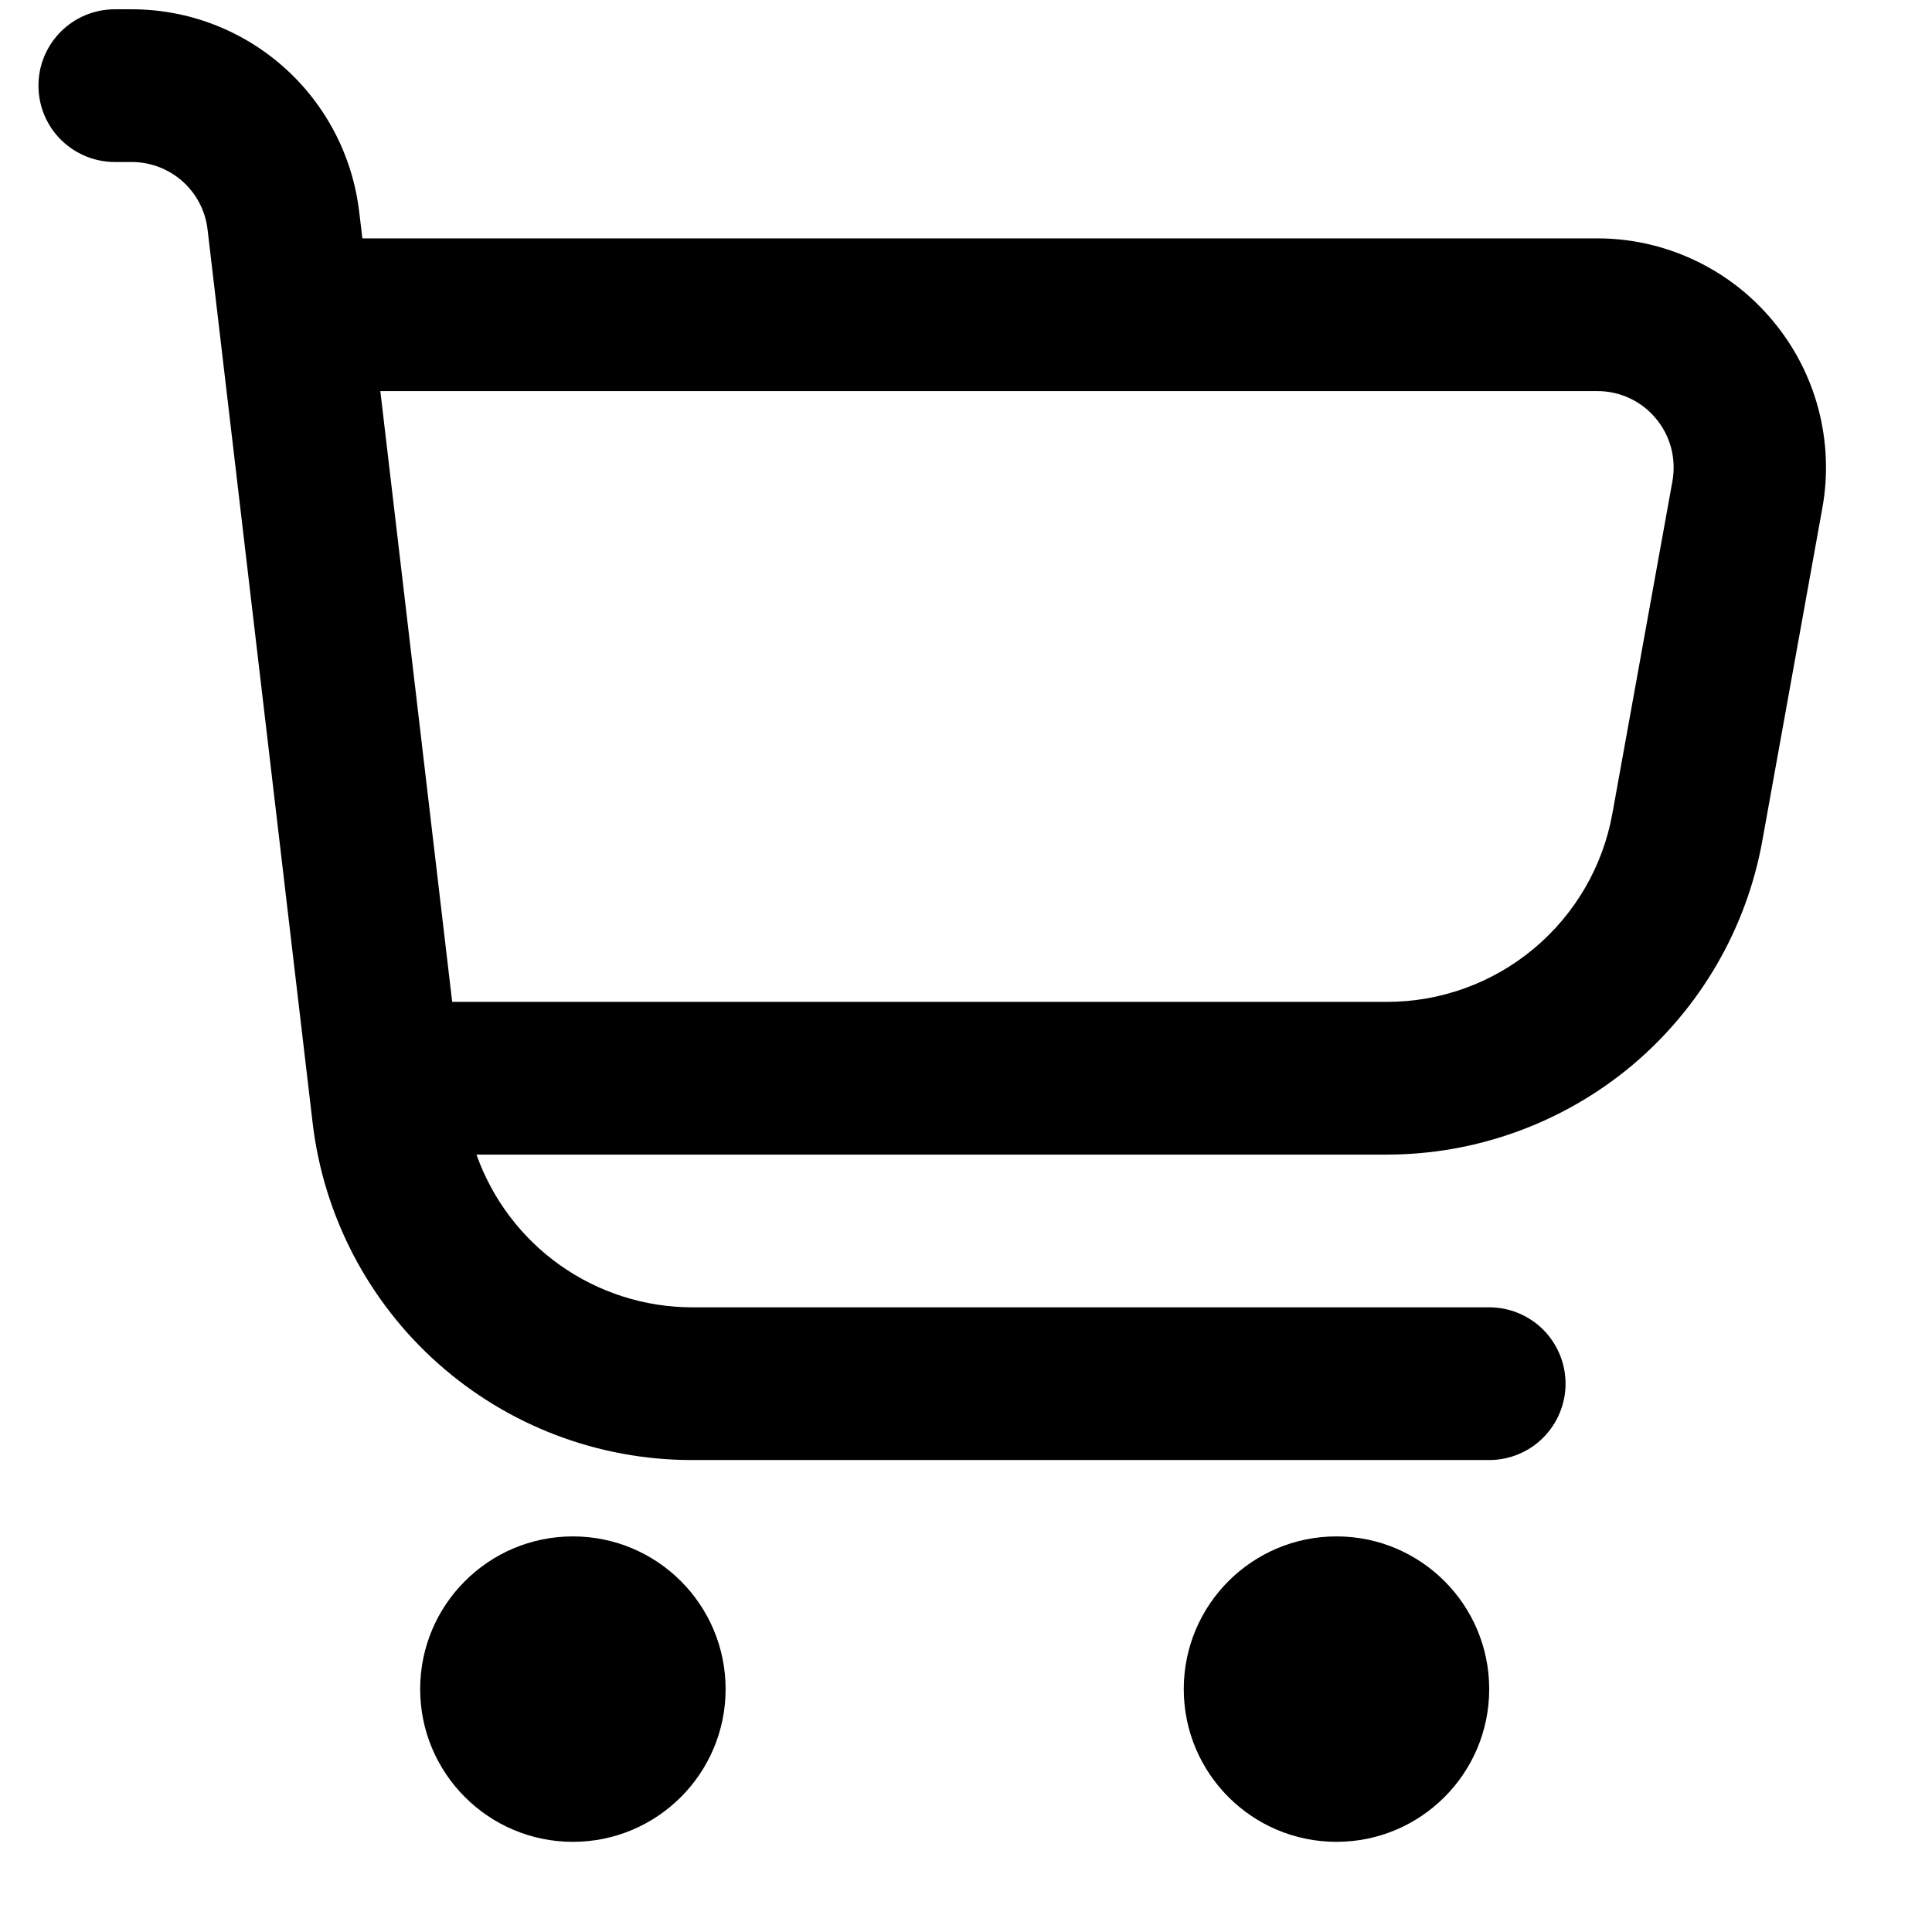 <svg width="21" height="21" viewBox="0 0 21 21" fill="none" xmlns="http://www.w3.org/2000/svg">
<g clip-path="url(#clip0_1704_2113)">
<path d="M19.268 3.485C19.035 3.205 18.743 2.979 18.412 2.825C18.082 2.67 17.722 2.59 17.357 2.591H3.939L3.904 2.3C3.832 1.694 3.541 1.136 3.086 0.731C2.63 0.325 2.042 0.101 1.432 0.101L1.248 0.101C1.028 0.101 0.817 0.188 0.661 0.344C0.505 0.5 0.418 0.711 0.418 0.931C0.418 1.151 0.505 1.362 0.661 1.518C0.817 1.673 1.028 1.761 1.248 1.761H1.432C1.635 1.761 1.832 1.836 1.984 1.971C2.135 2.106 2.233 2.292 2.256 2.494L3.398 12.204C3.517 13.214 4.002 14.145 4.762 14.821C5.522 15.497 6.503 15.87 7.52 15.87H16.187C16.407 15.87 16.618 15.783 16.774 15.627C16.929 15.471 17.017 15.26 17.017 15.04C17.017 14.82 16.929 14.609 16.774 14.453C16.618 14.297 16.407 14.21 16.187 14.21H7.52C7.006 14.209 6.505 14.048 6.086 13.751C5.667 13.454 5.351 13.034 5.179 12.55H15.072C16.045 12.55 16.987 12.208 17.734 11.585C18.48 10.96 18.984 10.094 19.156 9.137L19.808 5.523C19.873 5.165 19.858 4.796 19.765 4.444C19.672 4.092 19.502 3.764 19.268 3.485V3.485ZM18.179 5.228L17.526 8.842C17.423 9.417 17.12 9.937 16.671 10.312C16.223 10.686 15.657 10.891 15.072 10.89H4.915L4.134 4.251H17.357C17.479 4.25 17.6 4.276 17.71 4.327C17.821 4.378 17.919 4.453 17.997 4.547C18.076 4.64 18.133 4.75 18.164 4.867C18.195 4.985 18.2 5.108 18.179 5.228V5.228Z" fill="black"/>
<path d="M6.227 20.02C7.144 20.02 7.887 19.276 7.887 18.36C7.887 17.443 7.144 16.7 6.227 16.7C5.311 16.7 4.567 17.443 4.567 18.36C4.567 19.276 5.311 20.02 6.227 20.02Z" fill="black"/>
<path d="M14.527 20.02C15.444 20.02 16.187 19.276 16.187 18.36C16.187 17.443 15.444 16.7 14.527 16.7C13.61 16.7 12.867 17.443 12.867 18.36C12.867 19.276 13.61 20.02 14.527 20.02Z" fill="black"/>
</g>
<defs>
<clipPath id="clip0_1704_2113">
<rect width="19.919" height="19.919" fill="white" transform="translate(0.418 0.101)"/>
</clipPath>
</defs>
</svg>
